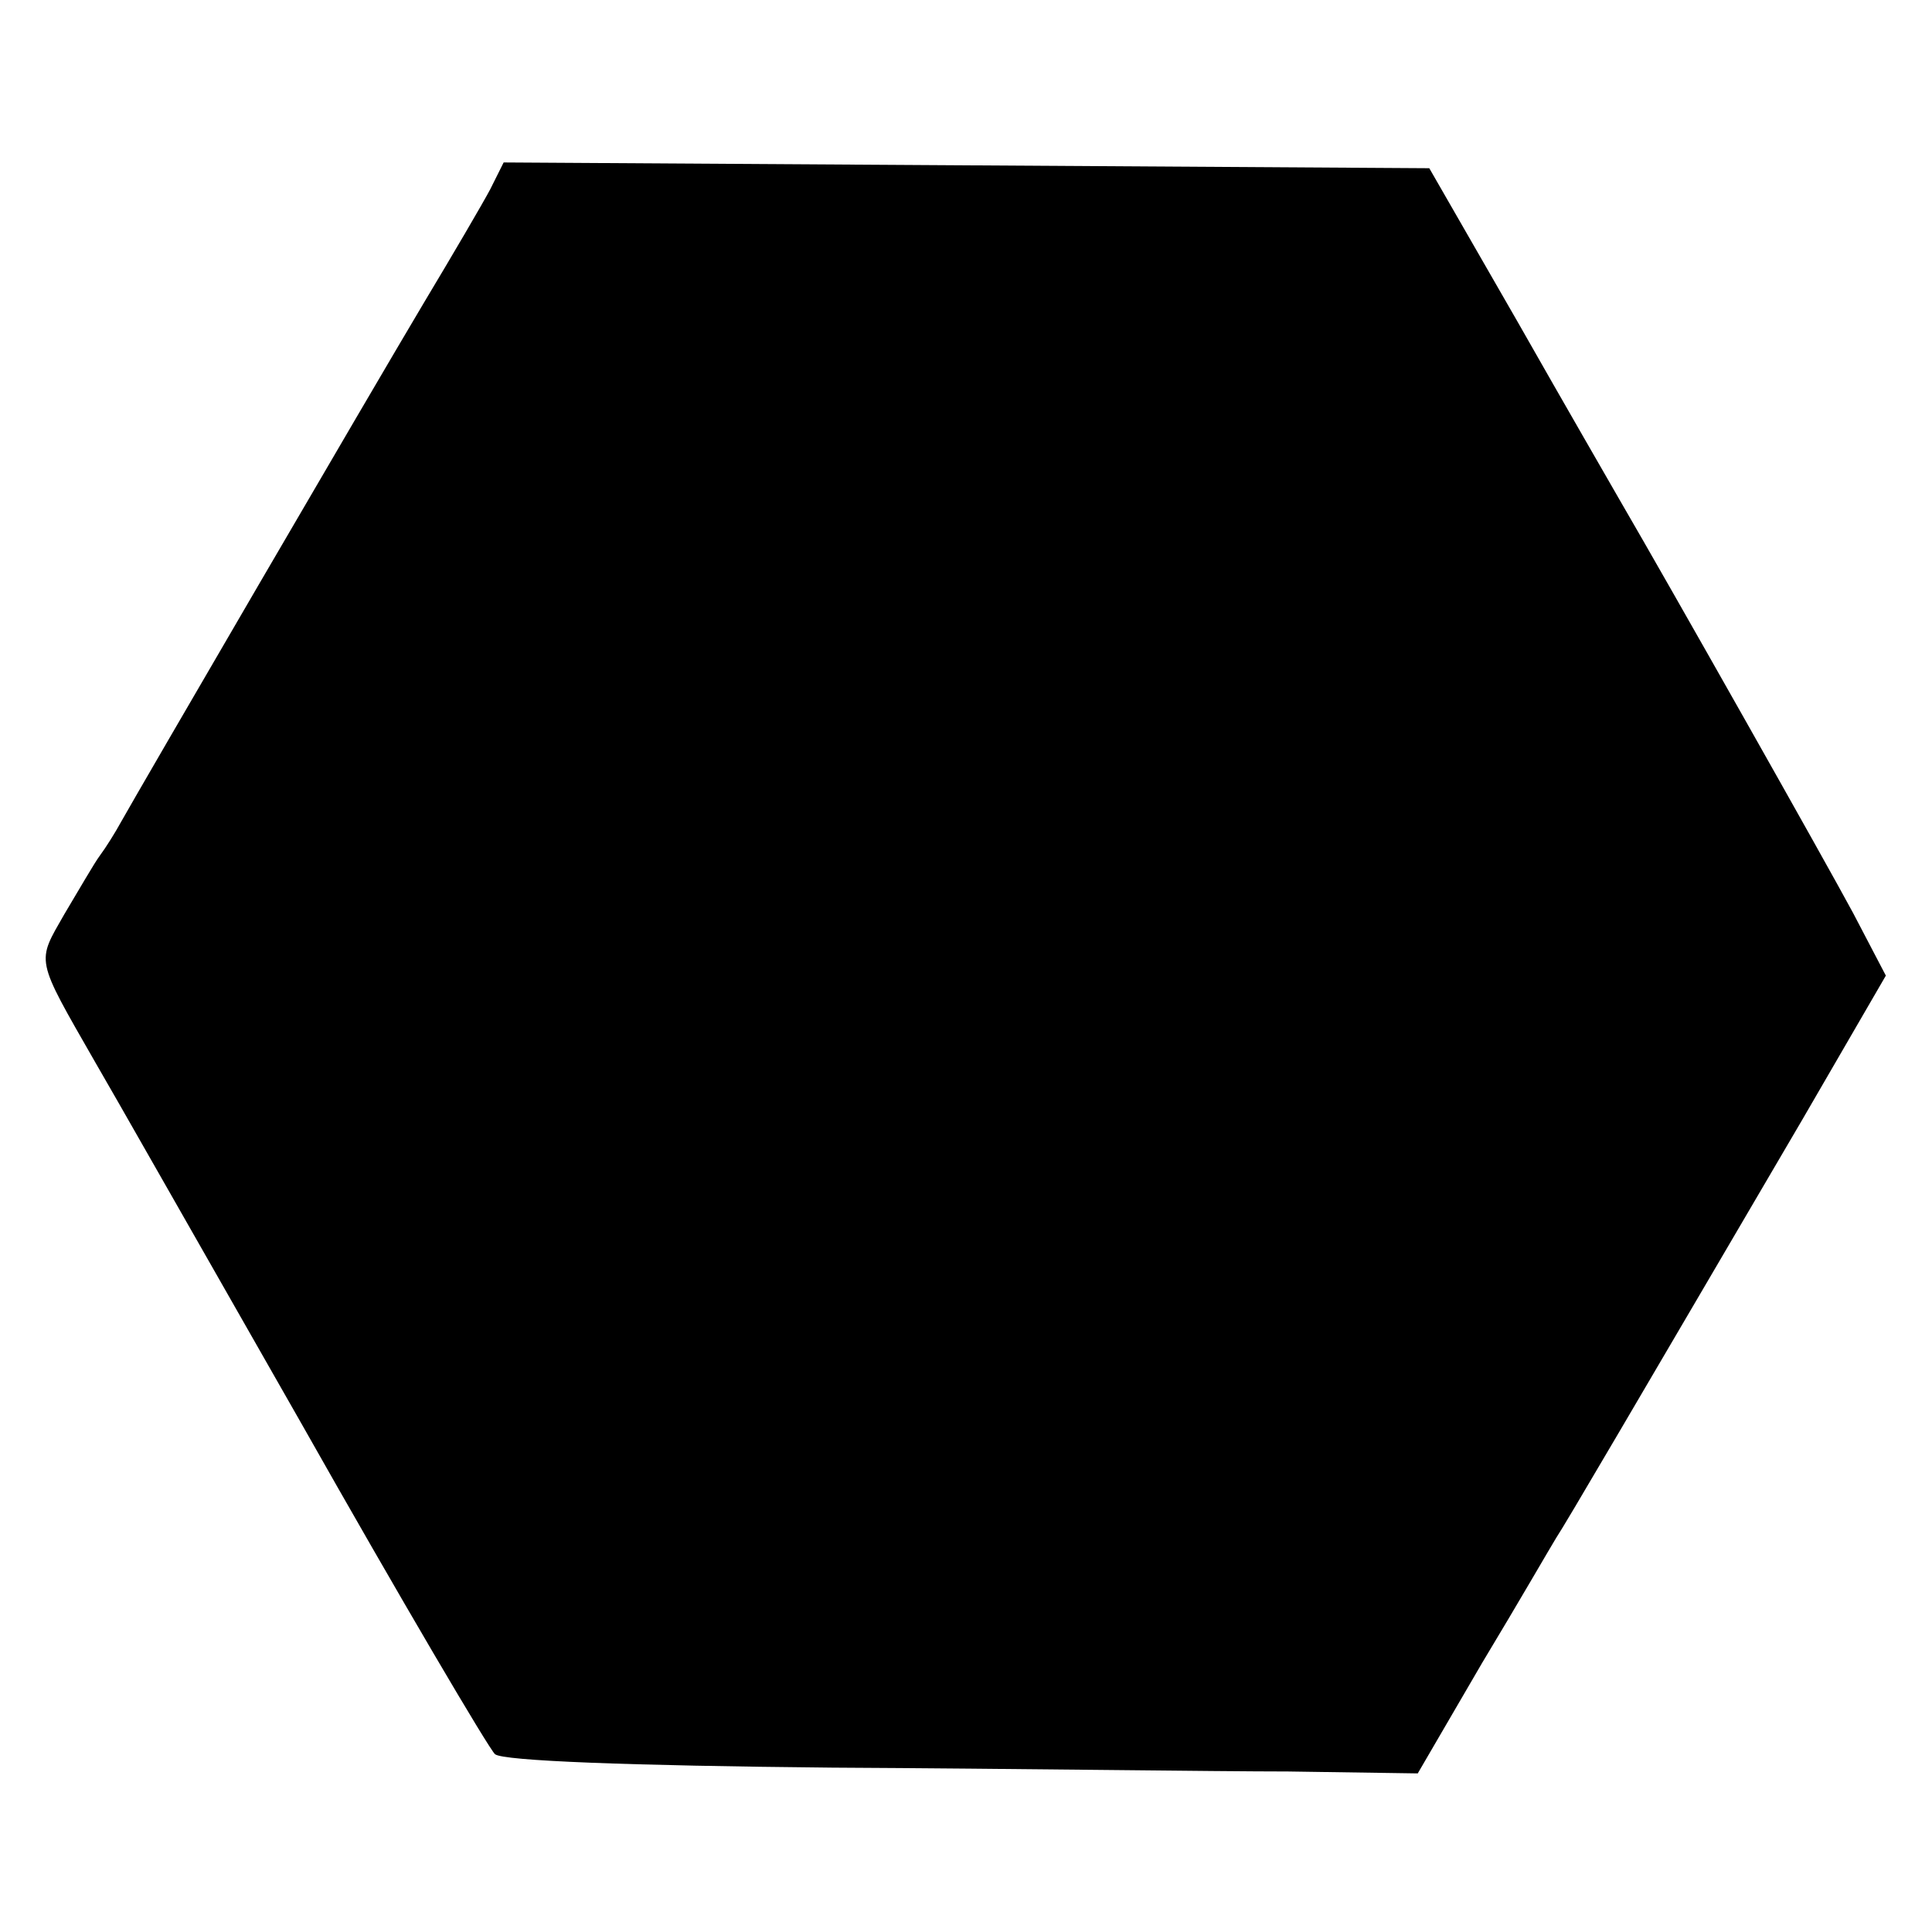<?xml version="1.0" standalone="no"?>
<!DOCTYPE svg PUBLIC "-//W3C//DTD SVG 20010904//EN"
 "http://www.w3.org/TR/2001/REC-SVG-20010904/DTD/svg10.dtd">
<svg version="1.0" xmlns="http://www.w3.org/2000/svg"
 width="201pt" height="201pt" viewBox="0 0 201 201"
 preserveAspectRatio="xMidYMid meet">
<g transform="translate(0,201) scale(0.1,-0.1)"
fill="#000000" stroke="none">
<path d="M510 1813 c-8 -15 -39 -68 -69 -118 -56 -94 -296 -506 -315 -540 -6
-11 -16 -27 -22 -35 -6 -8 -22 -36 -37 -61 -29 -51 -31 -44 32 -154 13 -22
109 -191 214 -375 104 -184 196 -340 202 -345 8 -7 140 -12 351 -14 187 -1
400 -4 474 -4 l135 -2 67 115 c38 63 72 122 77 130 10 15 79 133 256 435 l87
150 -34 65 c-29 54 -190 339 -243 430 -8 14 -56 97 -106 185 l-92 160 -481 3
-482 3 -14 -28z"/>
</g>
</svg>
